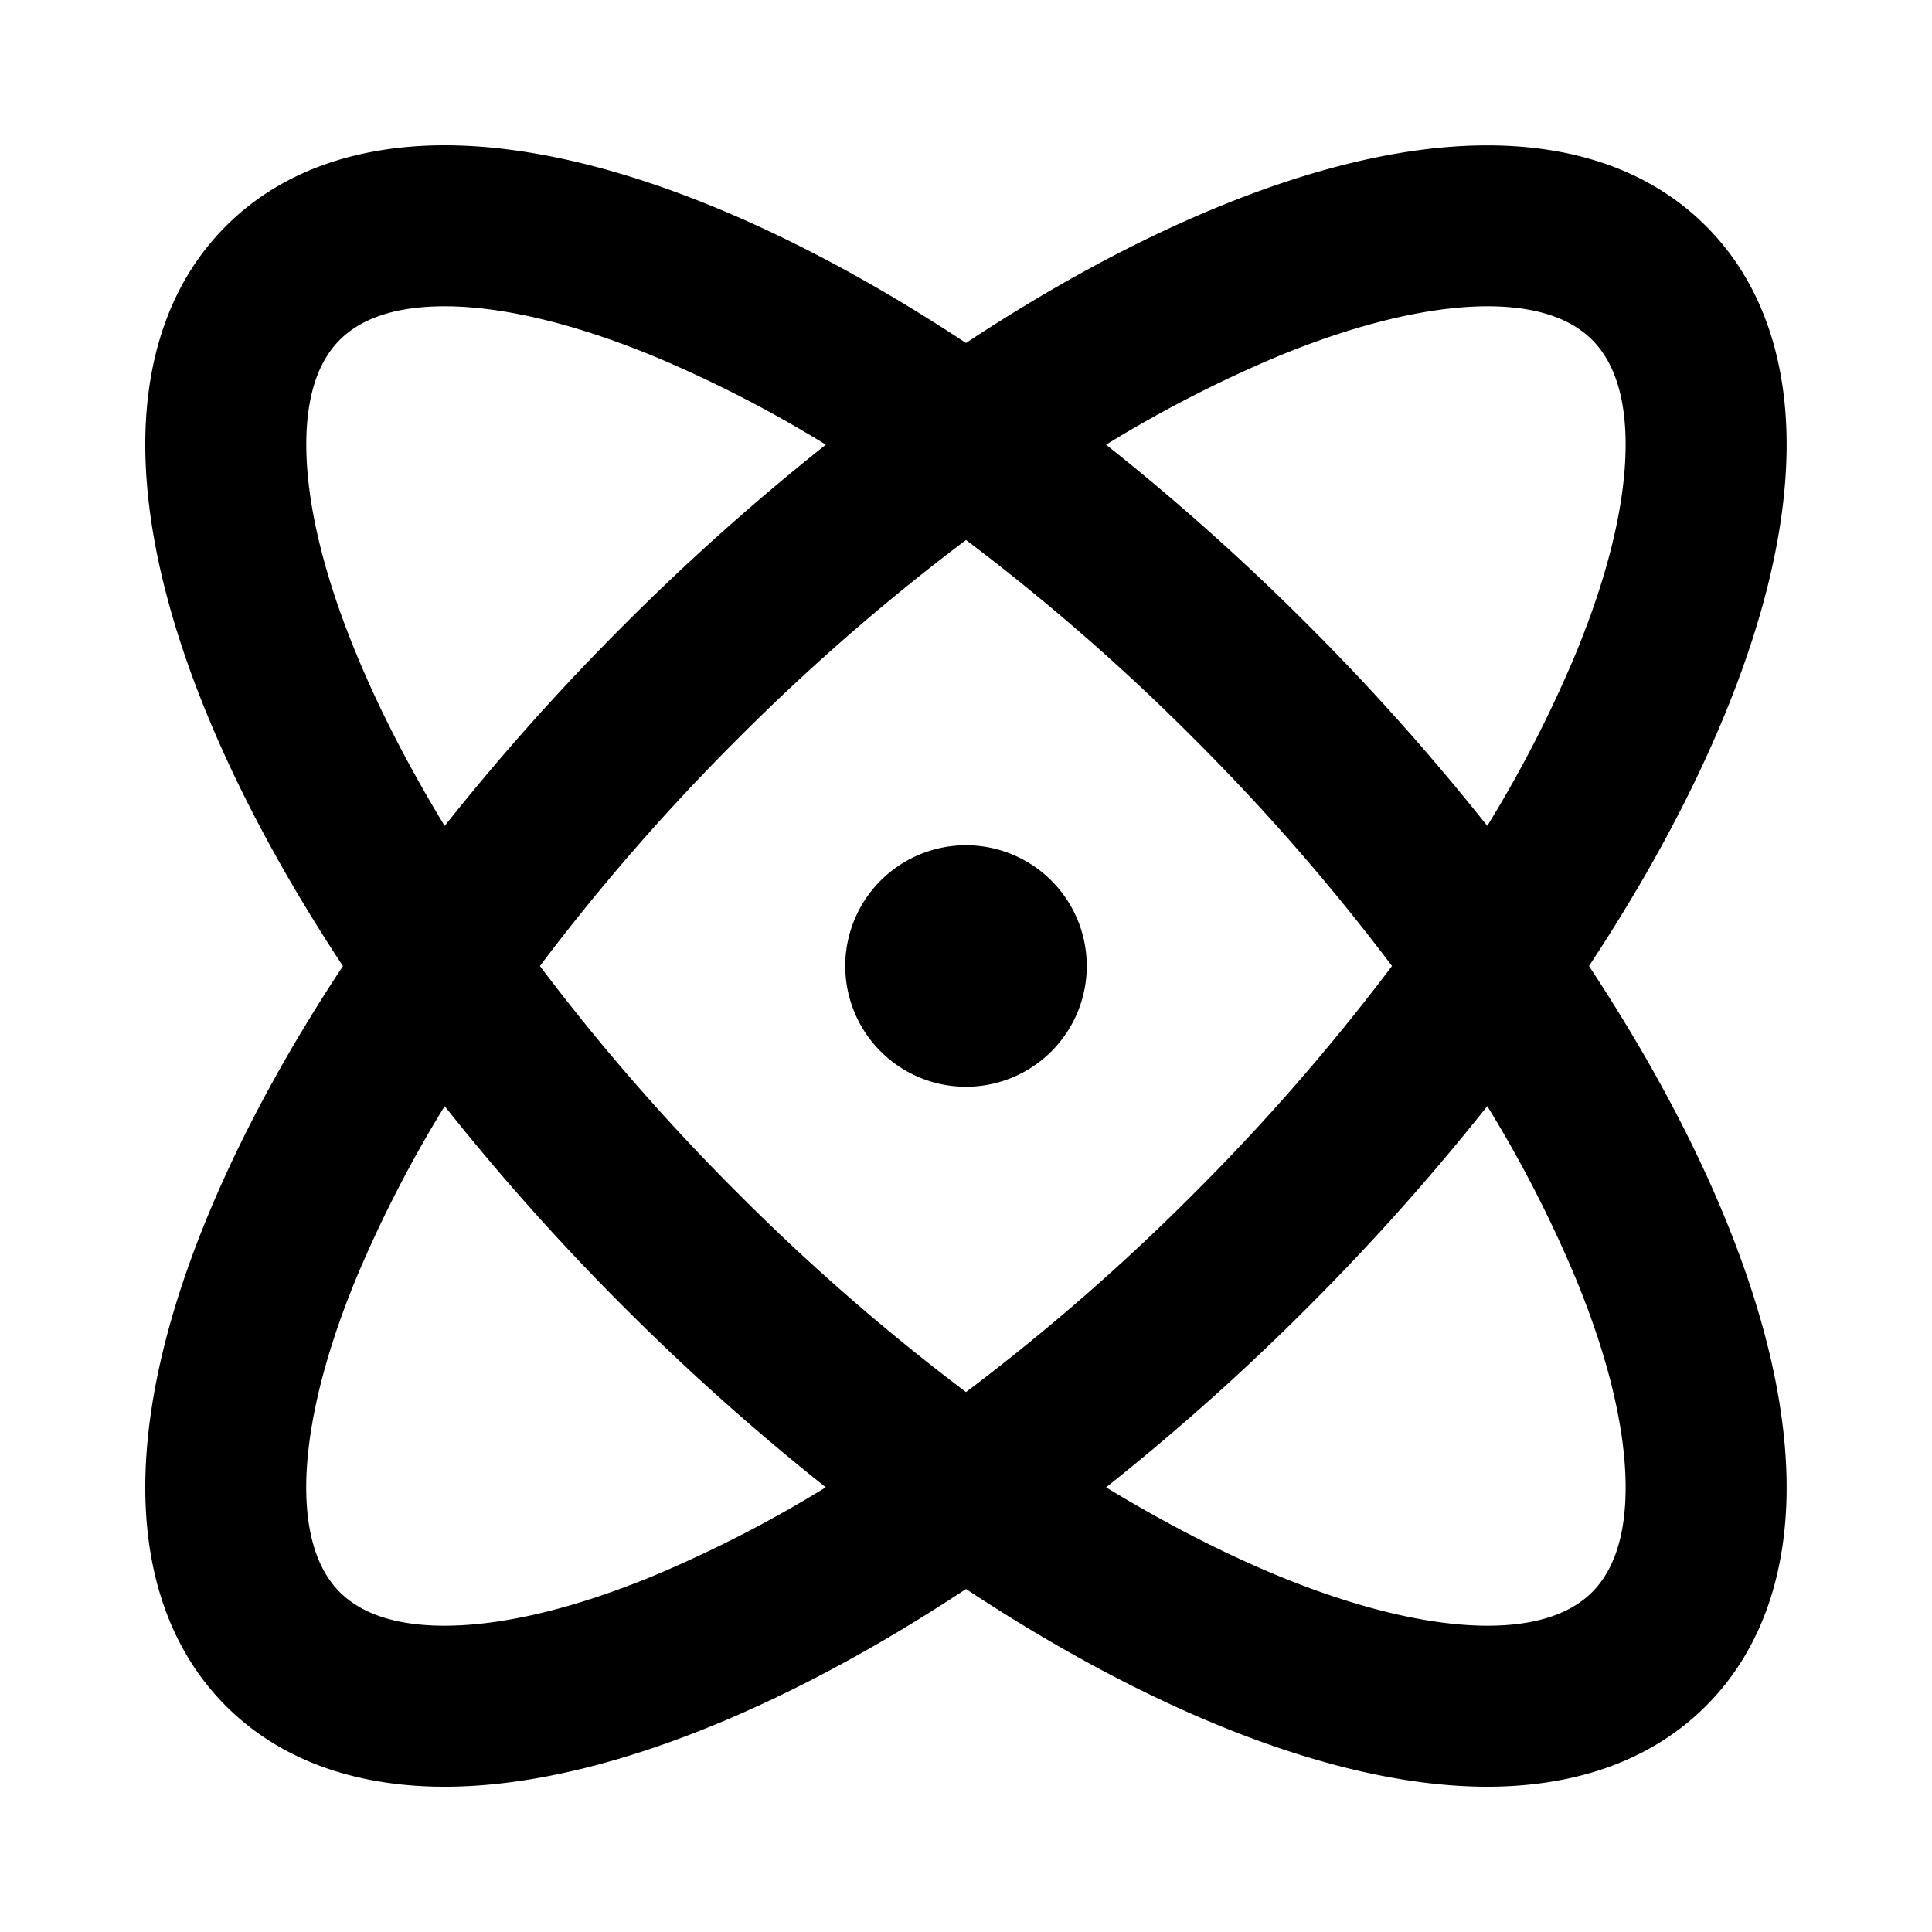 <svg xmlns="http://www.w3.org/2000/svg" width="24" height="24" viewBox="0 0 24 24">
  <path fill-rule="evenodd" d="M5.55 3.805c-.678-.005-1.087.175-1.329.417s-.421.65-.416 1.328c.005.683.201 1.554.62 2.57.278.676.647 1.396 1.099 2.14a29.072 29.072 0 0 1 2.233-2.502 29.064 29.064 0 0 1 2.502-2.234 15.566 15.566 0 0 0-2.14-1.1c-1.015-.417-1.887-.614-2.57-.619Zm6.45.456c-1.068-.706-2.122-1.275-3.12-1.686-1.16-.477-2.293-.762-3.315-.77-1.027-.007-2.023.268-2.758 1.003-.734.734-1.01 1.73-1.002 2.757.008 1.022.292 2.156.77 3.316.41.998.98 2.051 1.685 3.12-.706 1.067-1.274 2.12-1.685 3.118-.478 1.16-.762 2.294-.77 3.316-.008 1.027.268 2.023 1.002 2.758.735.734 1.73 1.01 2.758 1.002 1.022-.008 2.155-.293 3.315-.77.998-.411 2.052-.98 3.12-1.686 1.068.706 2.12 1.275 3.119 1.686 1.16.477 2.293.762 3.315.77 1.027.007 2.023-.268 2.758-1.003.734-.734 1.01-1.73 1.002-2.757-.008-1.022-.292-2.156-.77-3.316-.41-.998-.98-2.05-1.685-3.119.706-1.068 1.274-2.121 1.685-3.12.478-1.16.762-2.292.77-3.315.008-1.027-.268-2.023-1.002-2.757-.735-.735-1.73-1.01-2.758-1.002-1.022.007-2.155.292-3.315.77-.998.41-2.051.979-3.12 1.685Zm0 2.447a26.651 26.651 0 0 0-2.83 2.464A26.65 26.65 0 0 0 6.707 12a26.651 26.651 0 0 0 2.464 2.828A26.663 26.663 0 0 0 12 17.293a26.642 26.642 0 0 0 2.828-2.464A26.645 26.645 0 0 0 17.292 12a26.644 26.644 0 0 0-2.464-2.828A26.64 26.64 0 0 0 12 6.708Zm6.475 3.551a29.054 29.054 0 0 0-2.233-2.502 29.069 29.069 0 0 0-2.502-2.233 15.71 15.71 0 0 1 2.14-1.1c1.015-.417 1.887-.613 2.57-.619.677-.005 1.086.175 1.328.417s.421.65.416 1.328c-.005.683-.201 1.554-.62 2.57a15.553 15.553 0 0 1-1.099 2.14Zm0 3.482a29.058 29.058 0 0 1-2.233 2.502 29.084 29.084 0 0 1-2.502 2.233c.743.452 1.463.82 2.14 1.1 1.015.417 1.887.613 2.57.619.677.005 1.086-.175 1.328-.417s.421-.65.416-1.328c-.005-.683-.201-1.554-.62-2.57a15.565 15.565 0 0 0-1.099-2.14Zm-8.216 4.735a29.067 29.067 0 0 1-2.502-2.233 29.055 29.055 0 0 1-2.233-2.502 15.57 15.57 0 0 0-1.1 2.14c-.418 1.015-.614 1.886-.62 2.569-.004.678.176 1.087.417 1.328.242.242.651.422 1.329.417.682-.005 1.554-.201 2.569-.62a15.571 15.571 0 0 0 2.14-1.1ZM10.5 12a1.5 1.5 0 1 1 3 0 1.5 1.5 0 0 1-3 0Z" clip-rule="evenodd"/>
</svg>
